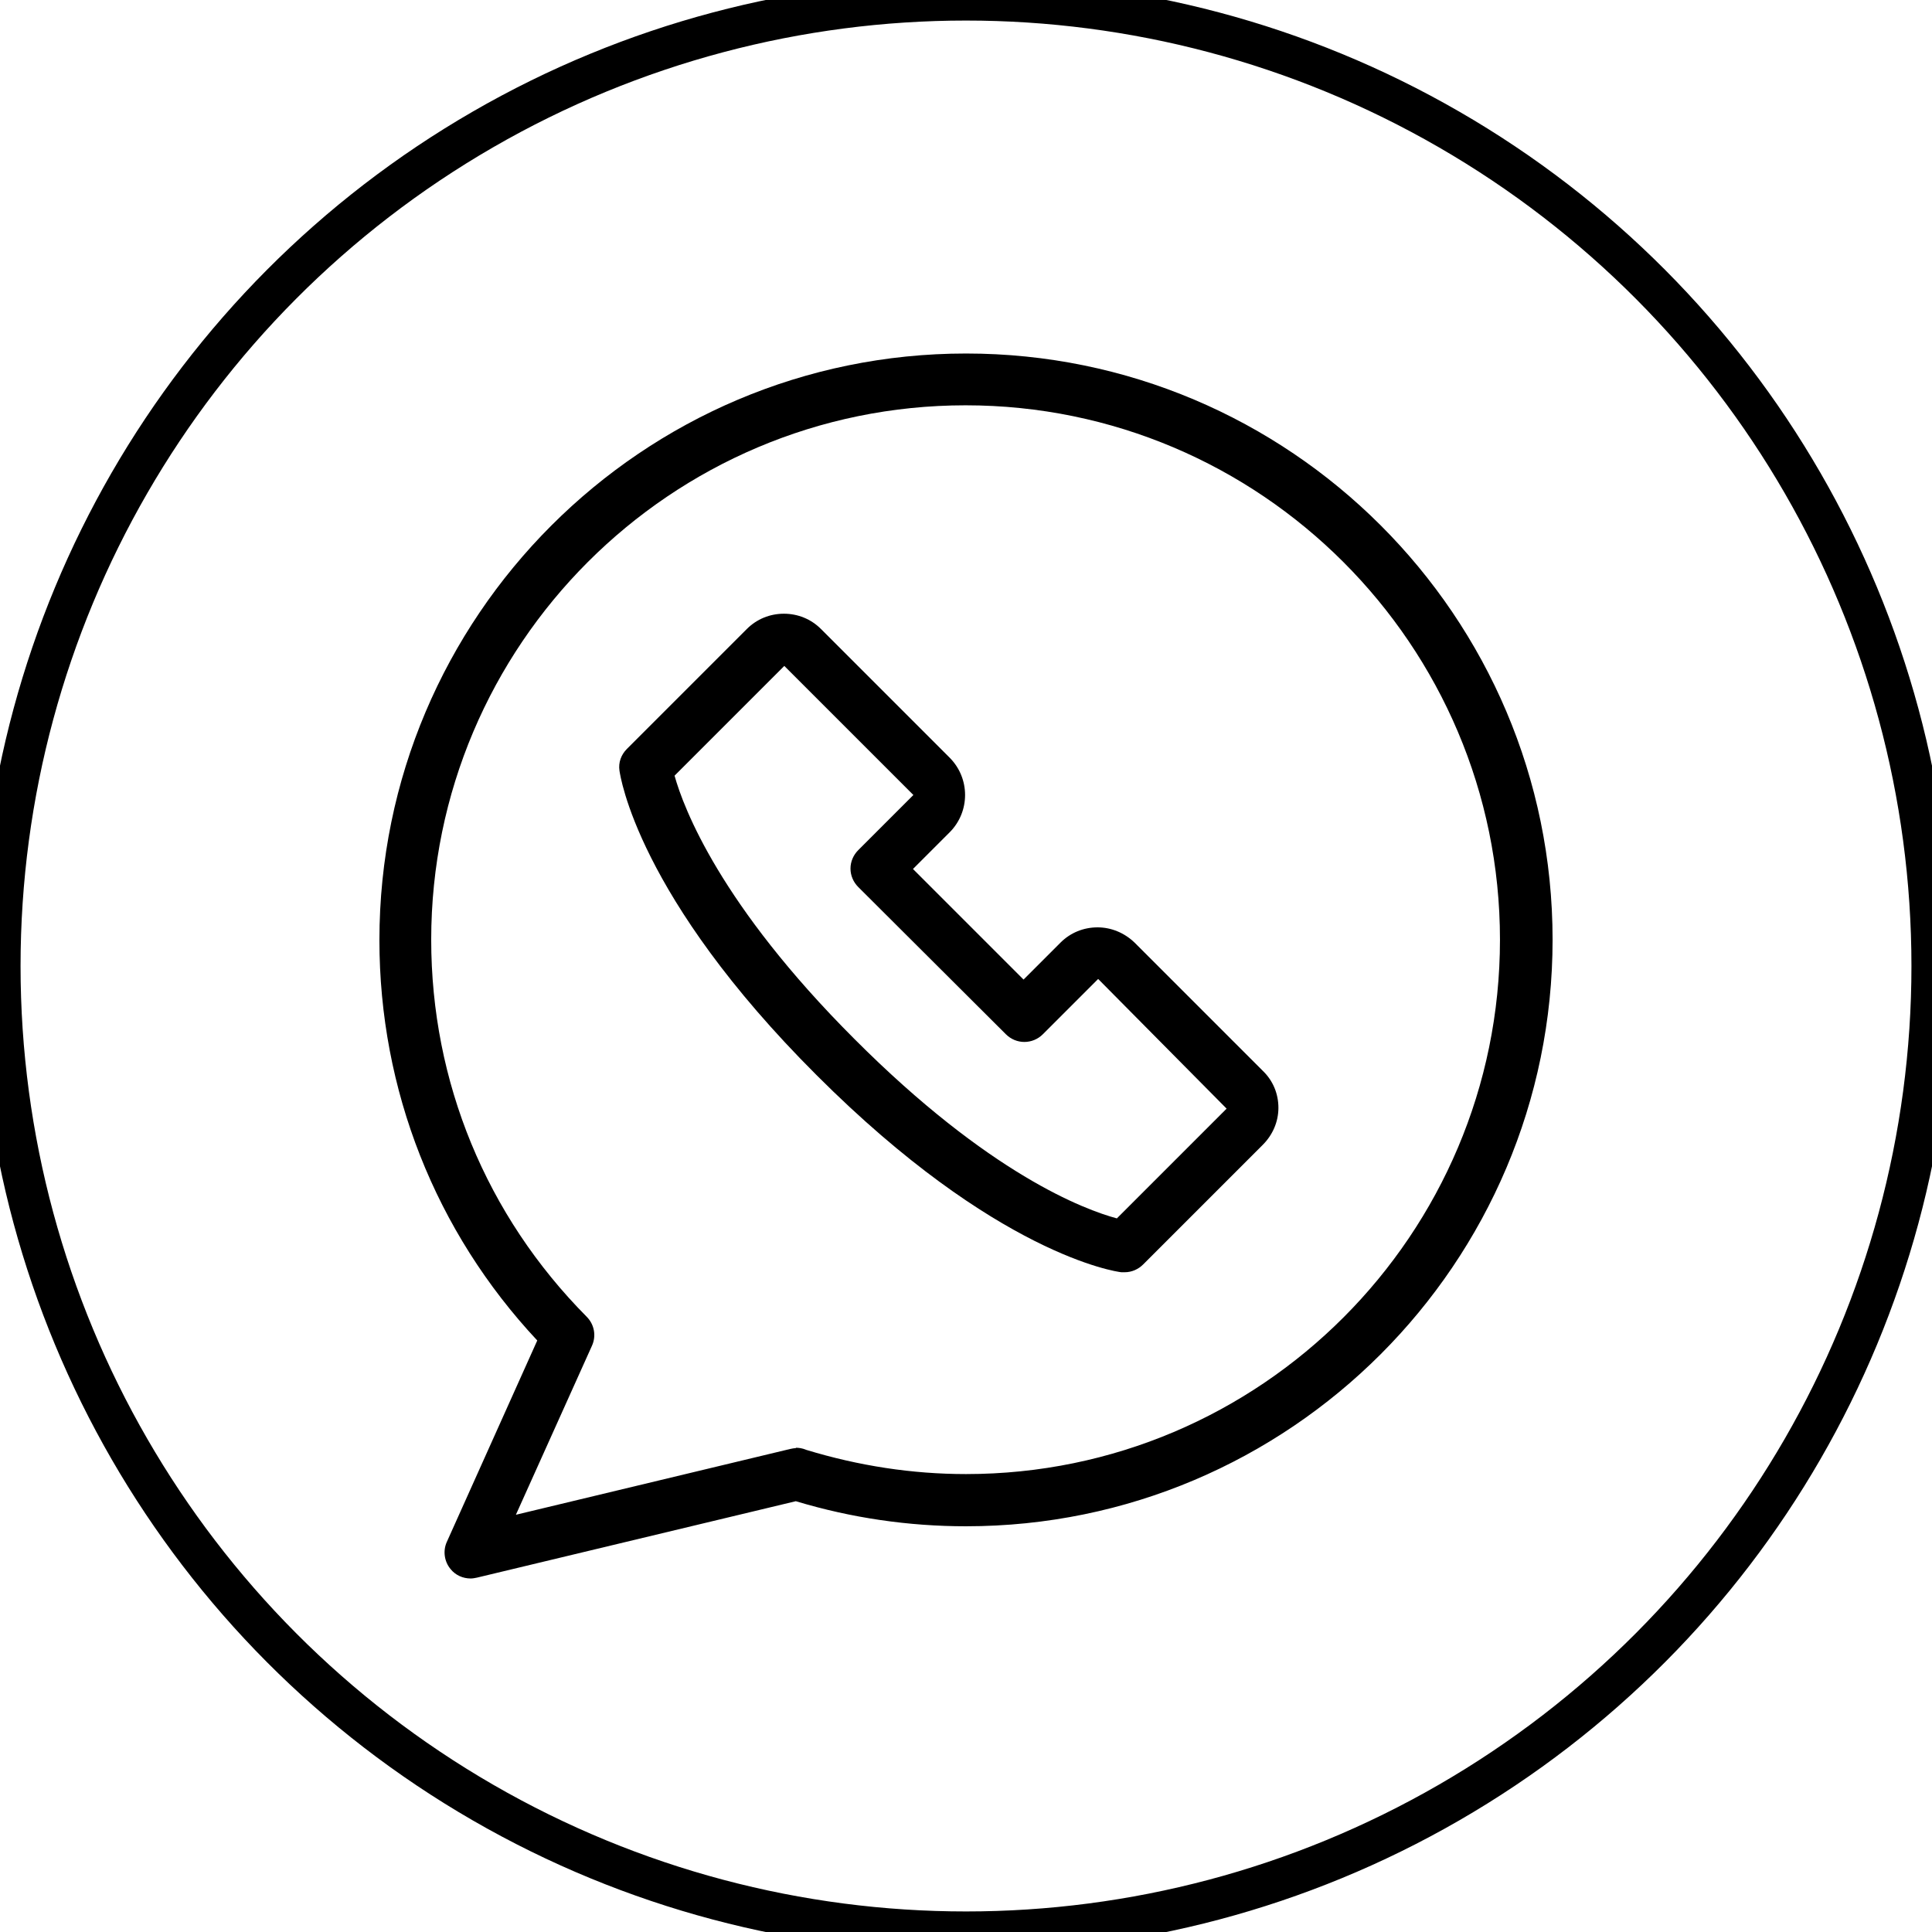 <?xml version="1.0" encoding="utf-8"?>
<!-- Generator: Adobe Illustrator 21.0.2, SVG Export Plug-In . SVG Version: 6.00 Build 0)  -->
<svg version="1.1" id="Layer_1" xmlns="http://www.w3.org/2000/svg" xmlns:xlink="http://www.w3.org/1999/xlink" x="0px" y="0px"
	 viewBox="0 0 470 470" style="enable-background:new 0 0 470 470;" xml:space="preserve">
<style type="text/css">
	.st0{fill:none;stroke:#000000;stroke-width:10;stroke-miterlimit:10;}
    .st0:hover {stroke:#909090}
</style>
<g class="icon">
	<g>
		<g>
			<path d="M235,86c-78.7,0-142.7,64-142.7,142.7c0,36.4,13.6,70.9,38.4,97.4l-22,49c-1,2.2-0.6,4.8,0.9,6.6c1.2,1.5,3,2.3,4.9,2.3
				c0.5,0,1-0.1,1.5-0.2l77.6-18.6c13.6,4.1,27.5,6.1,41.4,6.1c78.7,0,142.7-64,142.7-142.7S313.7,86,235,86z M235,358.6
				c-13.1,0-26.1-2-38.9-5.9c-0.9-0.4-1.8-0.5-2.5-0.5v0.1c-0.5,0-0.9,0.1-1.4,0.2l-66.7,16l18.5-41.1c1.1-2.4,0.6-5.2-1.3-7.1
				c-24.4-24.6-37.8-57.1-37.8-91.7c0-71.7,58.3-130,130-130s130,58.3,130,130S306.7,358.6,235,358.6z"/>
			<path d="M276,229.3C276,229.3,276,229.3,276,229.3c-2.5-2.4-5.7-3.7-9-3.7c-3.4,0-6.6,1.3-9,3.7l-9,9l-26.9-26.9l9-9
				c4.9-5,4.9-13,0-18l-31.4-31.4c-2.4-2.4-5.6-3.7-9-3.7s-6.6,1.3-9,3.7l-29.2,29.2c-1.4,1.4-2.1,3.3-1.8,5.3
				c0.2,1.2,4.3,30.5,48,74.1c43.6,43.6,72.9,47.8,74.1,47.9c0.3,0,0.5,0,0.8,0c1.7,0,3.3-0.7,4.5-1.9l29.1-29.1
				c2.4-2.4,3.8-5.6,3.8-9c0-3.4-1.3-6.6-3.8-9L276,229.3z M298.4,269.7l-26.7,26.7c-7.8-2.1-31-10.7-63.9-43.7
				c-32.6-32.6-41.5-56.1-43.7-64l26.7-26.7l31.4,31.4l-13.4,13.4c-1.2,1.2-1.9,2.8-1.9,4.5c0,1.7,0.7,3.3,1.9,4.5l35.9,35.8
				c2.5,2.5,6.5,2.5,9,0l13.4-13.4c0,0,0.1,0,0.1,0L298.4,269.7C298.4,269.7,298.4,269.7,298.4,269.7
				C298.4,269.7,298.4,269.7,298.4,269.7z"/>
		</g>
	</g>
</g>
<circle class="st0" cx="235" cy="235" r="235"/>
</svg>

